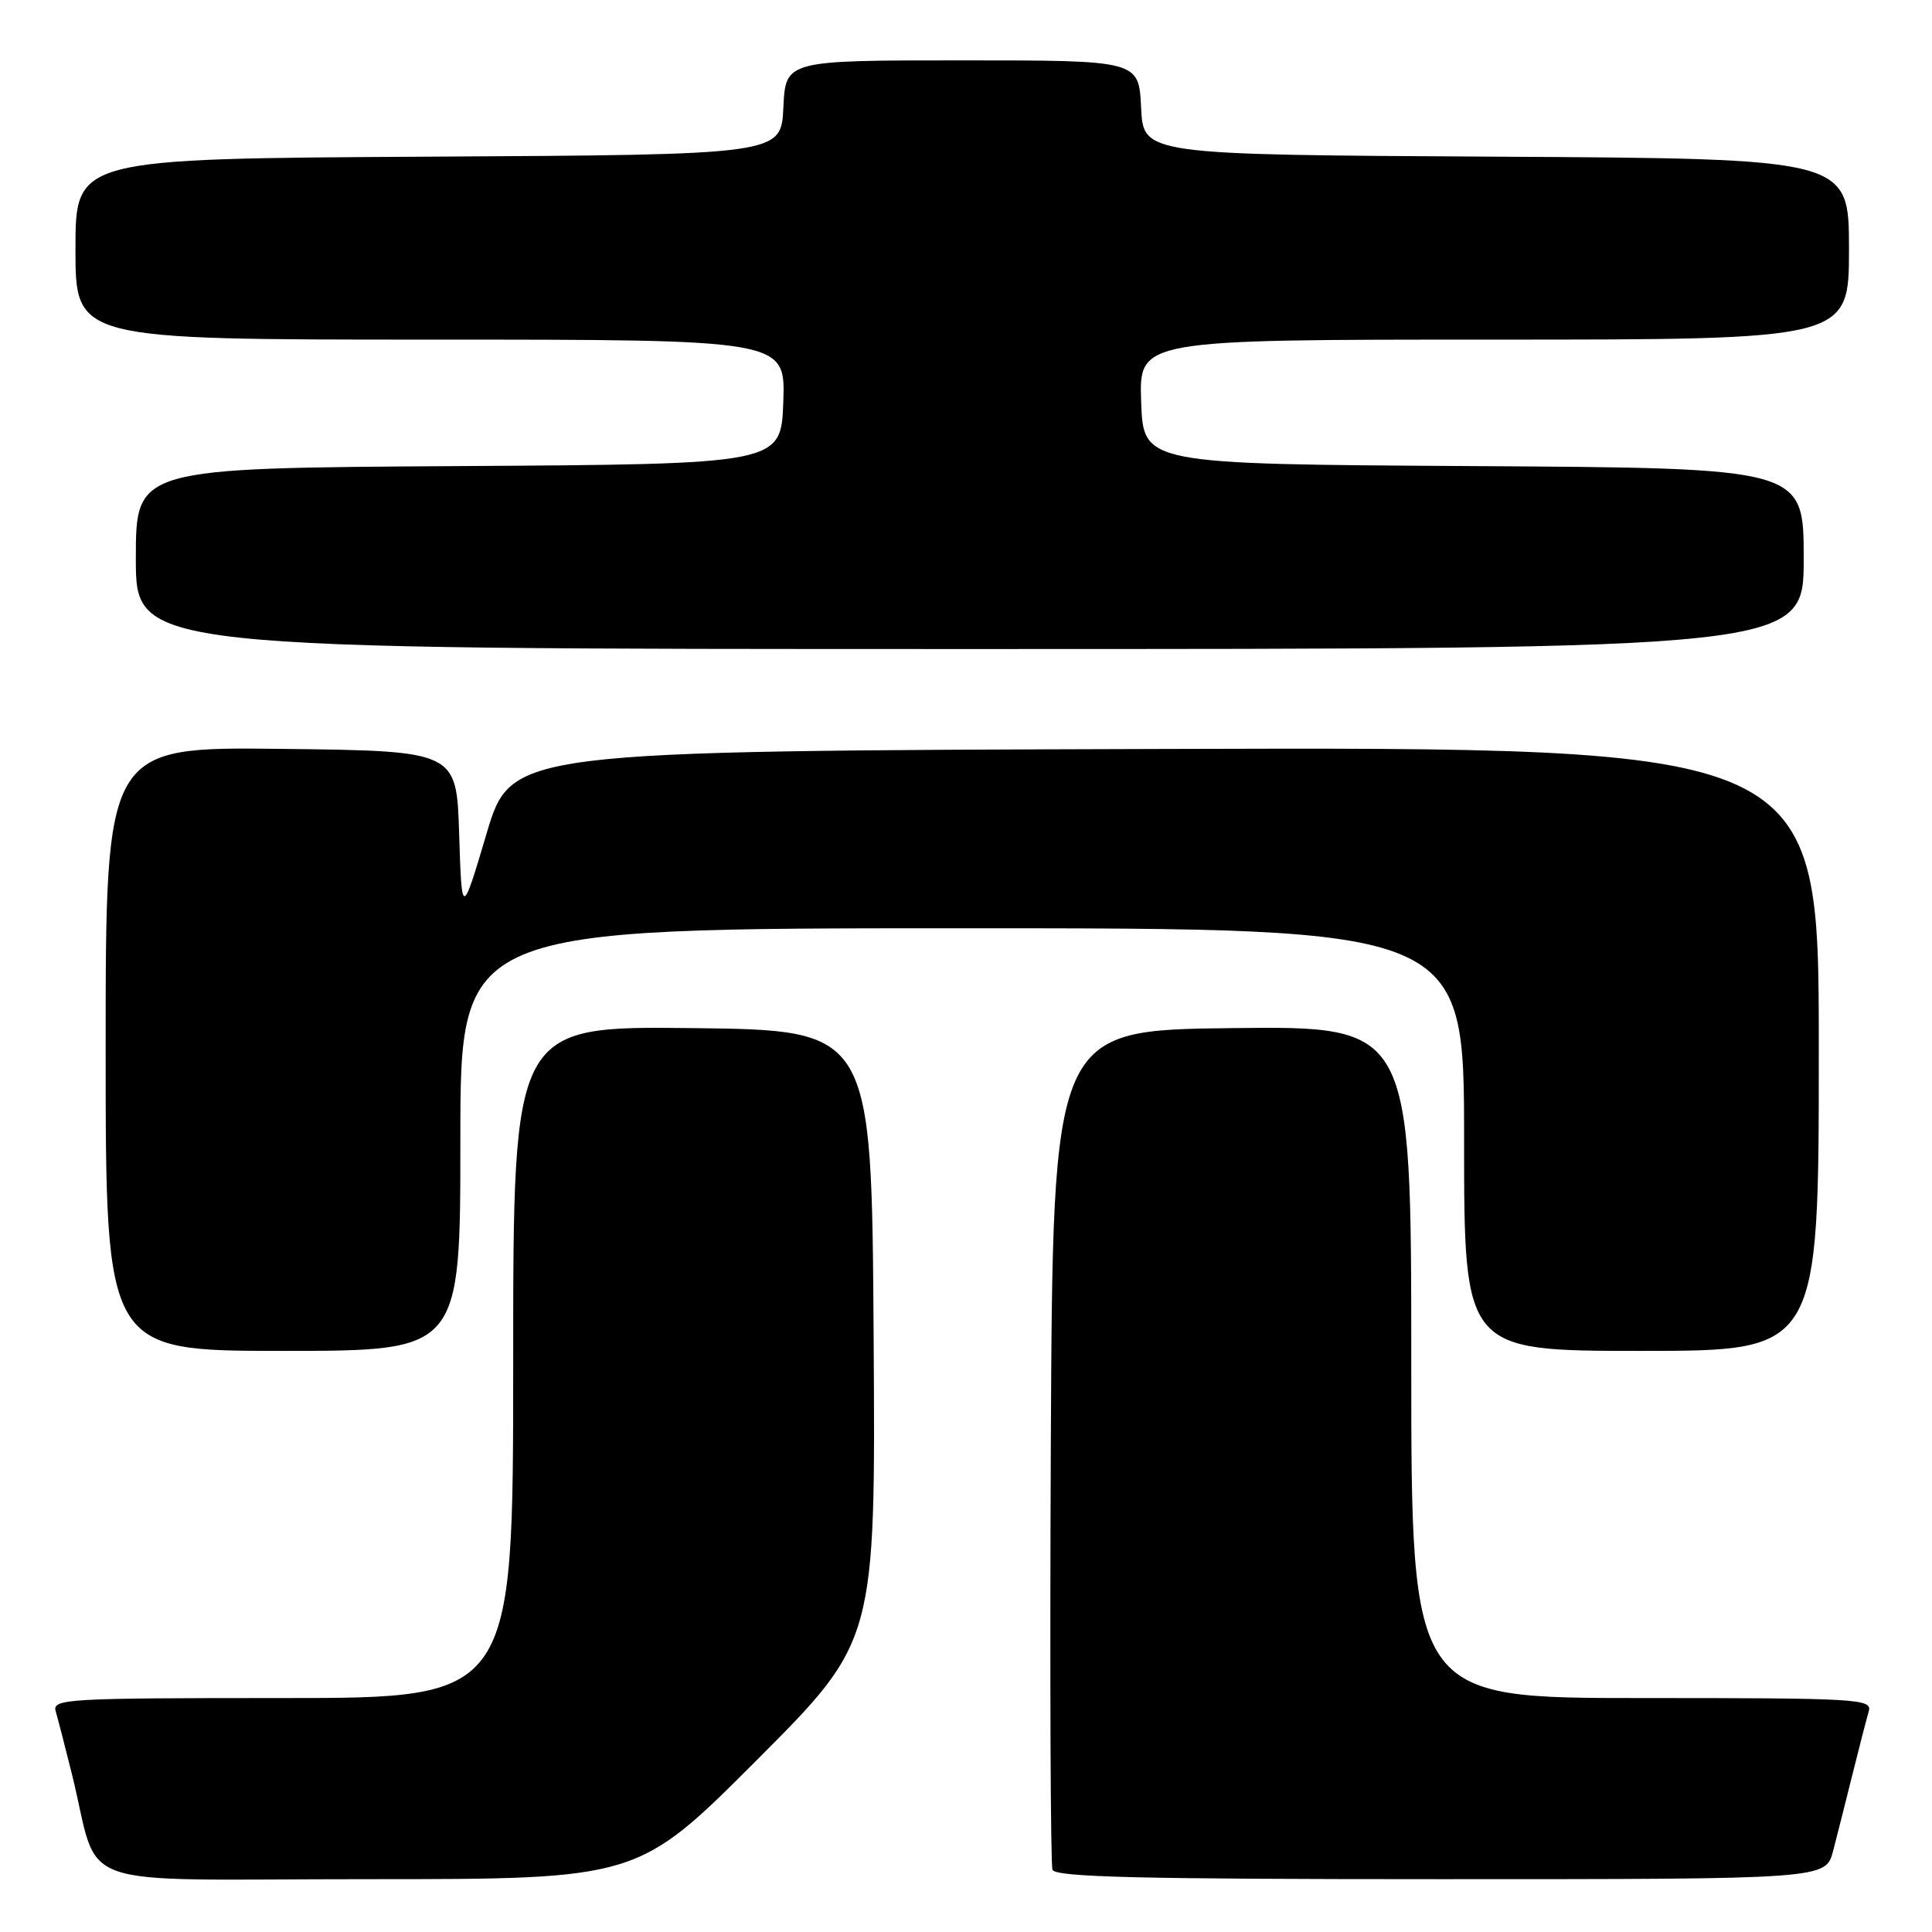 <?xml version="1.0" encoding="UTF-8" standalone="no"?>
<!DOCTYPE svg PUBLIC "-//W3C//DTD SVG 1.1//EN" "http://www.w3.org/Graphics/SVG/1.1/DTD/svg11.dtd" >
<svg xmlns="http://www.w3.org/2000/svg" xmlns:xlink="http://www.w3.org/1999/xlink" version="1.1" viewBox="0 0 256 256">
 <g >
 <path fill="currentColor"
d=" M 100.27 233.23 C 116.02 217.45 116.02 217.45 115.76 176.98 C 115.50 136.50 115.50 136.50 91.75 136.23 C 68.00 135.96 68.00 135.96 68.00 180.48 C 68.00 225.00 68.00 225.00 37.43 225.00 C 8.79 225.00 6.90 225.11 7.38 226.75 C 7.66 227.71 8.62 231.43 9.51 235.00 C 13.43 250.78 8.42 249.00 48.80 249.00 C 84.52 249.00 84.52 249.00 100.27 233.23 Z  M 242.90 245.25 C 243.44 243.19 244.60 238.57 245.49 235.00 C 246.38 231.43 247.34 227.71 247.62 226.75 C 248.10 225.11 246.21 225.00 217.57 225.00 C 187.00 225.00 187.00 225.00 187.00 180.48 C 187.00 135.96 187.00 135.96 163.25 136.23 C 139.50 136.50 139.50 136.50 139.24 191.50 C 139.10 221.75 139.20 247.06 139.46 247.75 C 139.83 248.73 151.06 249.00 190.93 249.00 C 241.92 249.00 241.92 249.00 242.90 245.25 Z  M 61.00 151.00 C 61.00 123.00 61.00 123.00 127.50 123.00 C 194.00 123.00 194.00 123.00 194.00 151.00 C 194.00 179.00 194.00 179.00 217.50 179.00 C 241.00 179.00 241.00 179.00 241.00 138.99 C 241.00 98.99 241.00 98.99 154.37 99.24 C 67.73 99.50 67.73 99.50 64.46 110.50 C 61.19 121.50 61.19 121.50 60.84 110.50 C 60.50 99.50 60.50 99.50 37.25 99.23 C 14.00 98.96 14.00 98.96 14.00 138.98 C 14.00 179.00 14.00 179.00 37.50 179.00 C 61.00 179.00 61.00 179.00 61.00 151.00 Z  M 239.00 74.01 C 239.00 62.02 239.00 62.02 195.25 61.76 C 151.50 61.50 151.50 61.50 151.21 53.25 C 150.92 45.00 150.92 45.00 197.96 45.00 C 245.00 45.00 245.00 45.00 245.00 33.01 C 245.00 21.02 245.00 21.02 198.25 20.76 C 151.50 20.50 151.50 20.50 151.20 14.25 C 150.90 8.00 150.90 8.00 127.50 8.00 C 104.10 8.00 104.10 8.00 103.80 14.25 C 103.50 20.50 103.50 20.50 56.75 20.76 C 10.00 21.02 10.00 21.02 10.00 33.01 C 10.00 45.00 10.00 45.00 57.04 45.00 C 104.08 45.00 104.08 45.00 103.79 53.25 C 103.50 61.50 103.50 61.50 60.75 61.76 C 18.00 62.02 18.00 62.02 18.00 74.01 C 18.00 86.00 18.00 86.00 128.50 86.00 C 239.00 86.00 239.00 86.00 239.00 74.01 Z "/>
</g>
</svg>